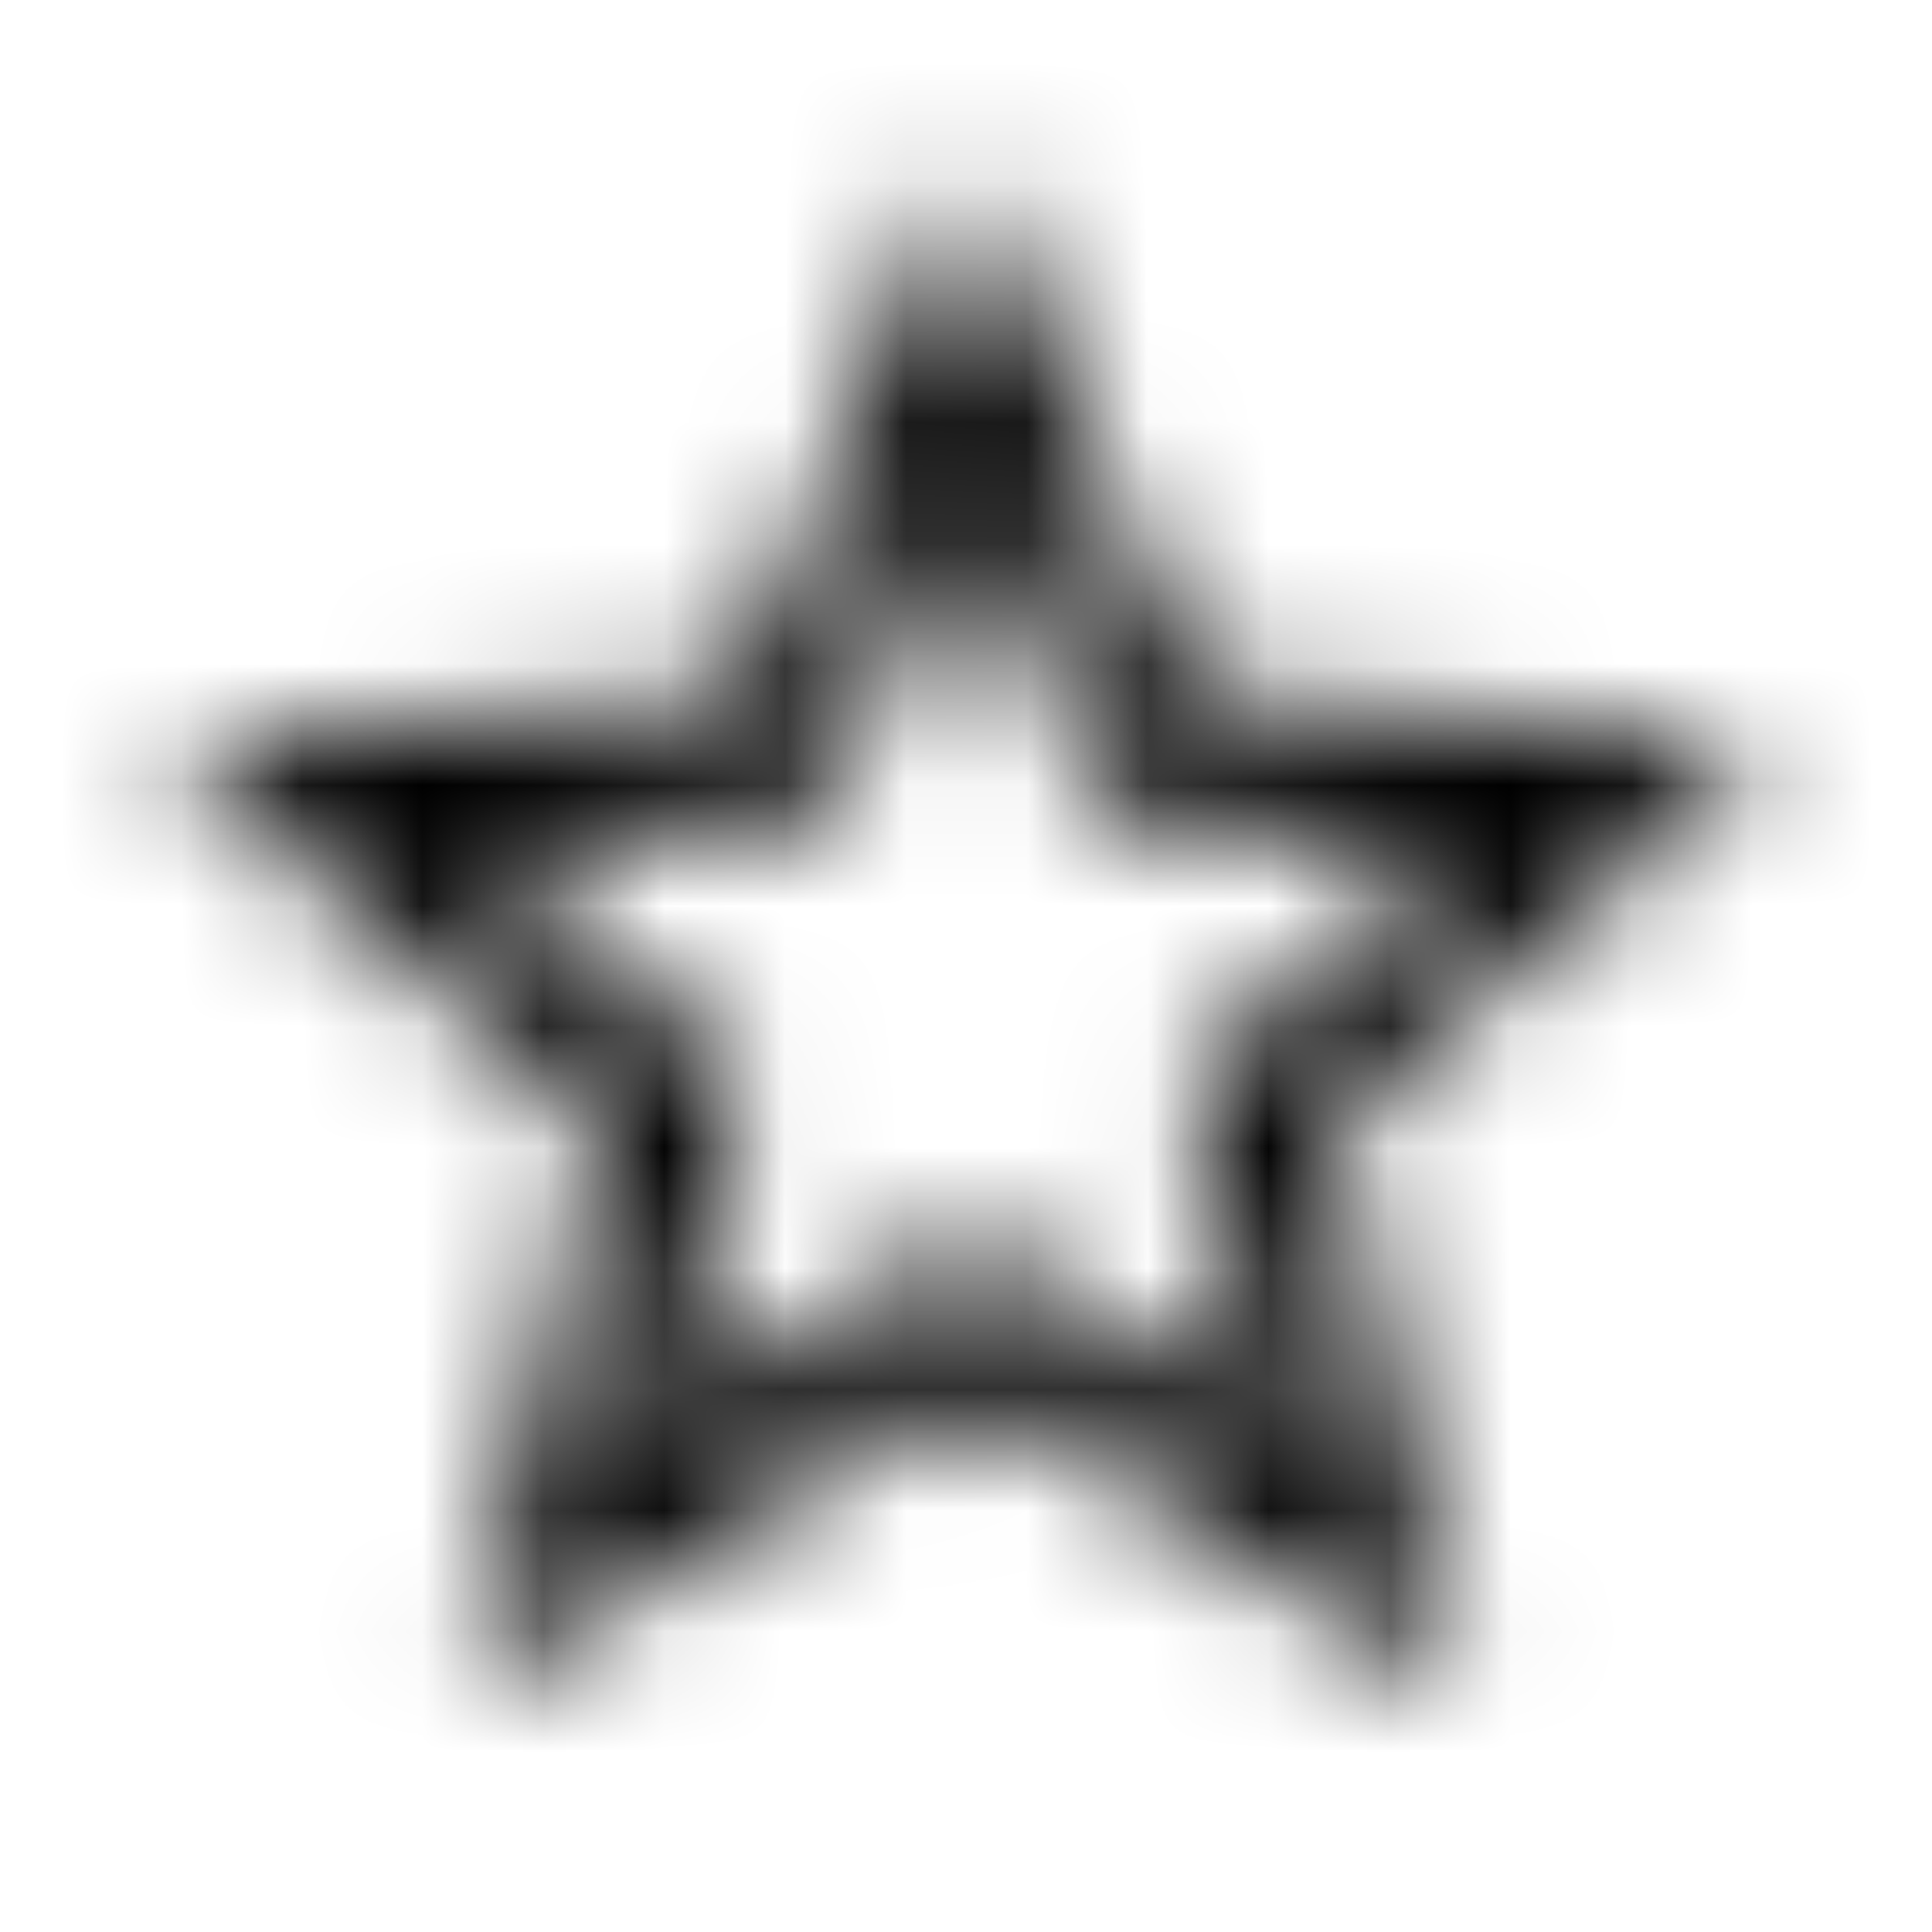 <svg xmlns="http://www.w3.org/2000/svg" xmlns:xlink="http://www.w3.org/1999/xlink" width="16" height="16" viewBox="0 0 16 16">
  <defs>
    <path id="star-border-a" d="M14.667,6.16 L9.873,5.747 L8,1.333 L6.127,5.753 L1.333,6.16 L4.973,9.313 L3.88,14 L8,11.513 L12.12,14 L11.033,9.313 L14.667,6.16 Z M8,10.267 L5.493,11.78 L6.16,8.927 L3.947,7.007 L6.867,6.753 L8,4.067 L9.14,6.76 L12.06,7.013 L9.847,8.933 L10.513,11.787 L8,10.267 Z"/>
  </defs>
  <g fill="none" fill-rule="evenodd">
    <mask id="star-border-b" fill="#fff">
      <use xlink:href="#star-border-a"/>
    </mask>
    <g fill="CurrentColor" mask="url(#star-border-b)">
      <rect width="16" height="16"/>
    </g>
  </g>
</svg>
